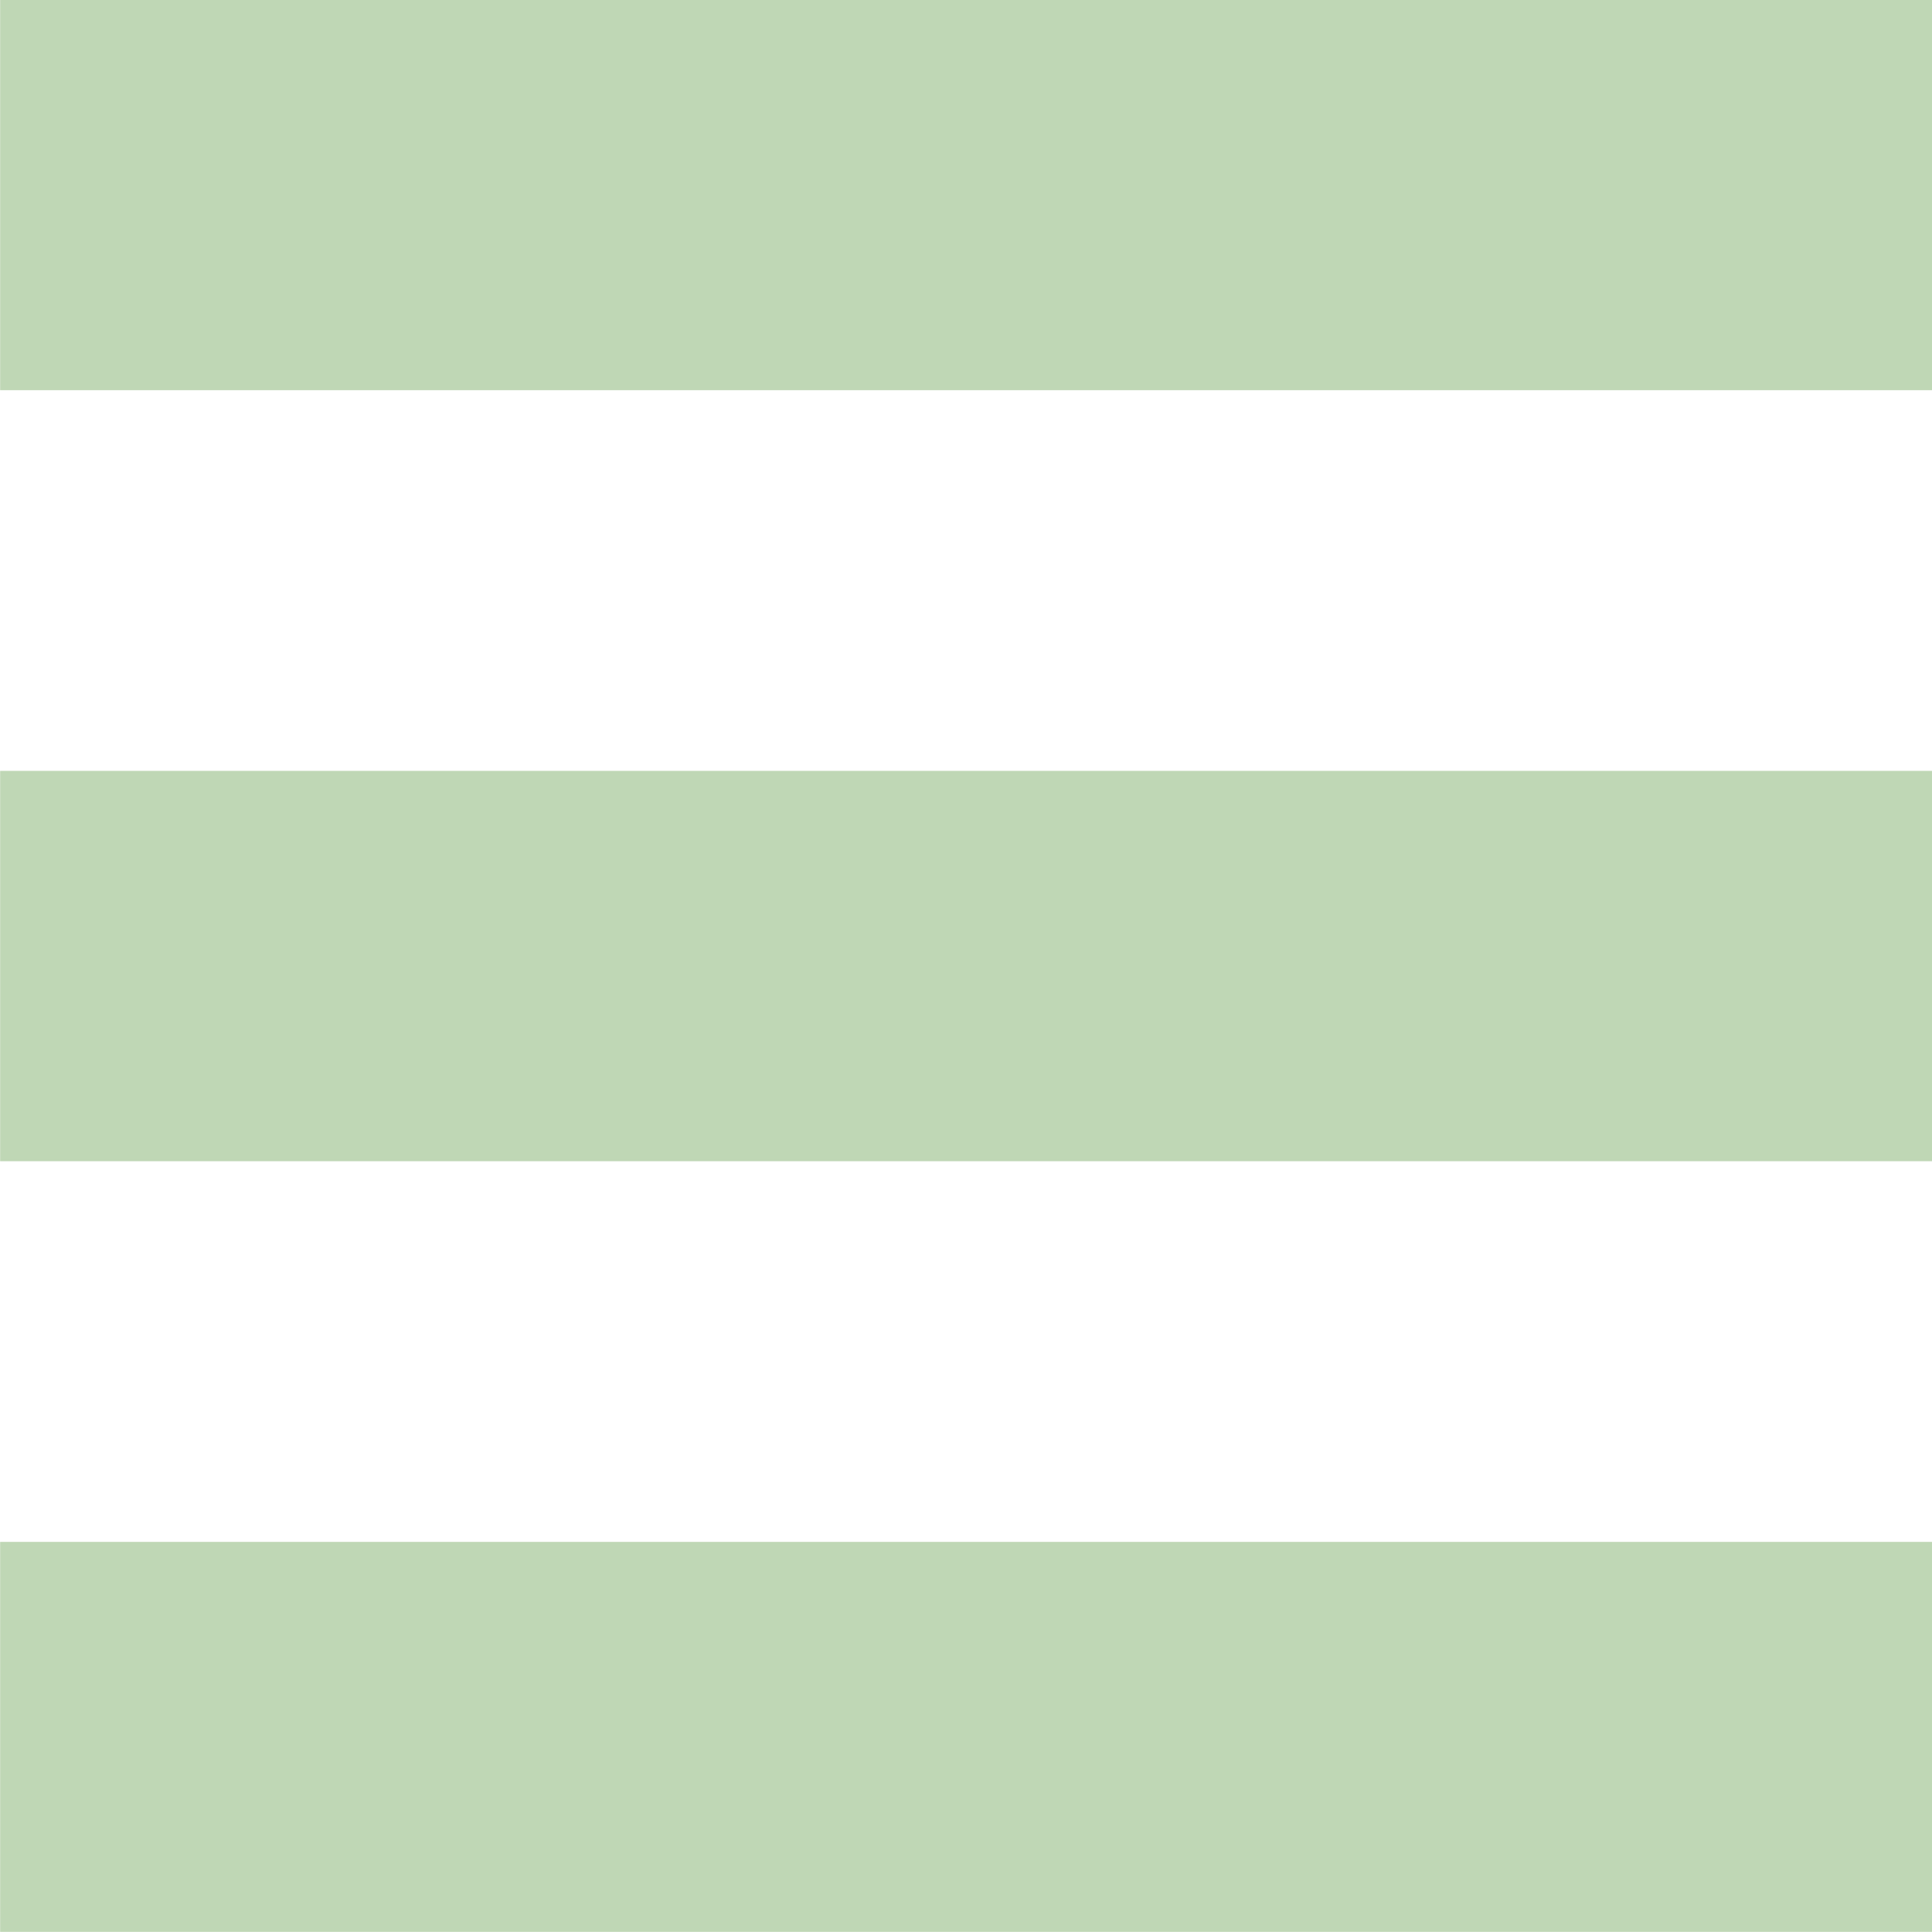 <?xml version="1.0" encoding="UTF-8" standalone="no"?>
<!DOCTYPE svg PUBLIC "-//W3C//DTD SVG 1.1//EN" "http://www.w3.org/Graphics/SVG/1.1/DTD/svg11.dtd">
<svg version="1.1" xmlns="http://www.w3.org/2000/svg" xmlns:xlink="http://www.w3.org/1999/xlink" preserveAspectRatio="xMidYMid meet" viewBox="82.586 127.284 54 54" width="54" height="54">
  <defs>
    <path d="M82.59 127.28L136.59 127.28L136.59 138.19L82.59 138.19L82.59 127.28Z" id="hbMGJJBQu"></path>
    <path d="M82.59 148.83L136.59 148.83L136.59 159.74L82.59 159.74L82.59 148.83Z" id="bn7Mj0jo"></path>
    <path d="M82.59 170.38L136.59 170.38L136.59 181.28L82.59 181.28L82.59 170.38Z" id="b1VJQ8hm5"></path>
  </defs>
  <g>
    <g>
      <g>
        <use xlink:href="#hbMGJJBQu" opacity="1" fill="#BFD7B5" fill-opacity="1"></use>
      </g>
      <g>
        <use xlink:href="#bn7Mj0jo" opacity="1" fill="#BFD7B5" fill-opacity="1"></use>
      </g>
      <g>
        <use xlink:href="#b1VJQ8hm5" opacity="1" fill="#BFD7B5" fill-opacity="1"></use>
      </g>
    </g>
  </g>
</svg>
